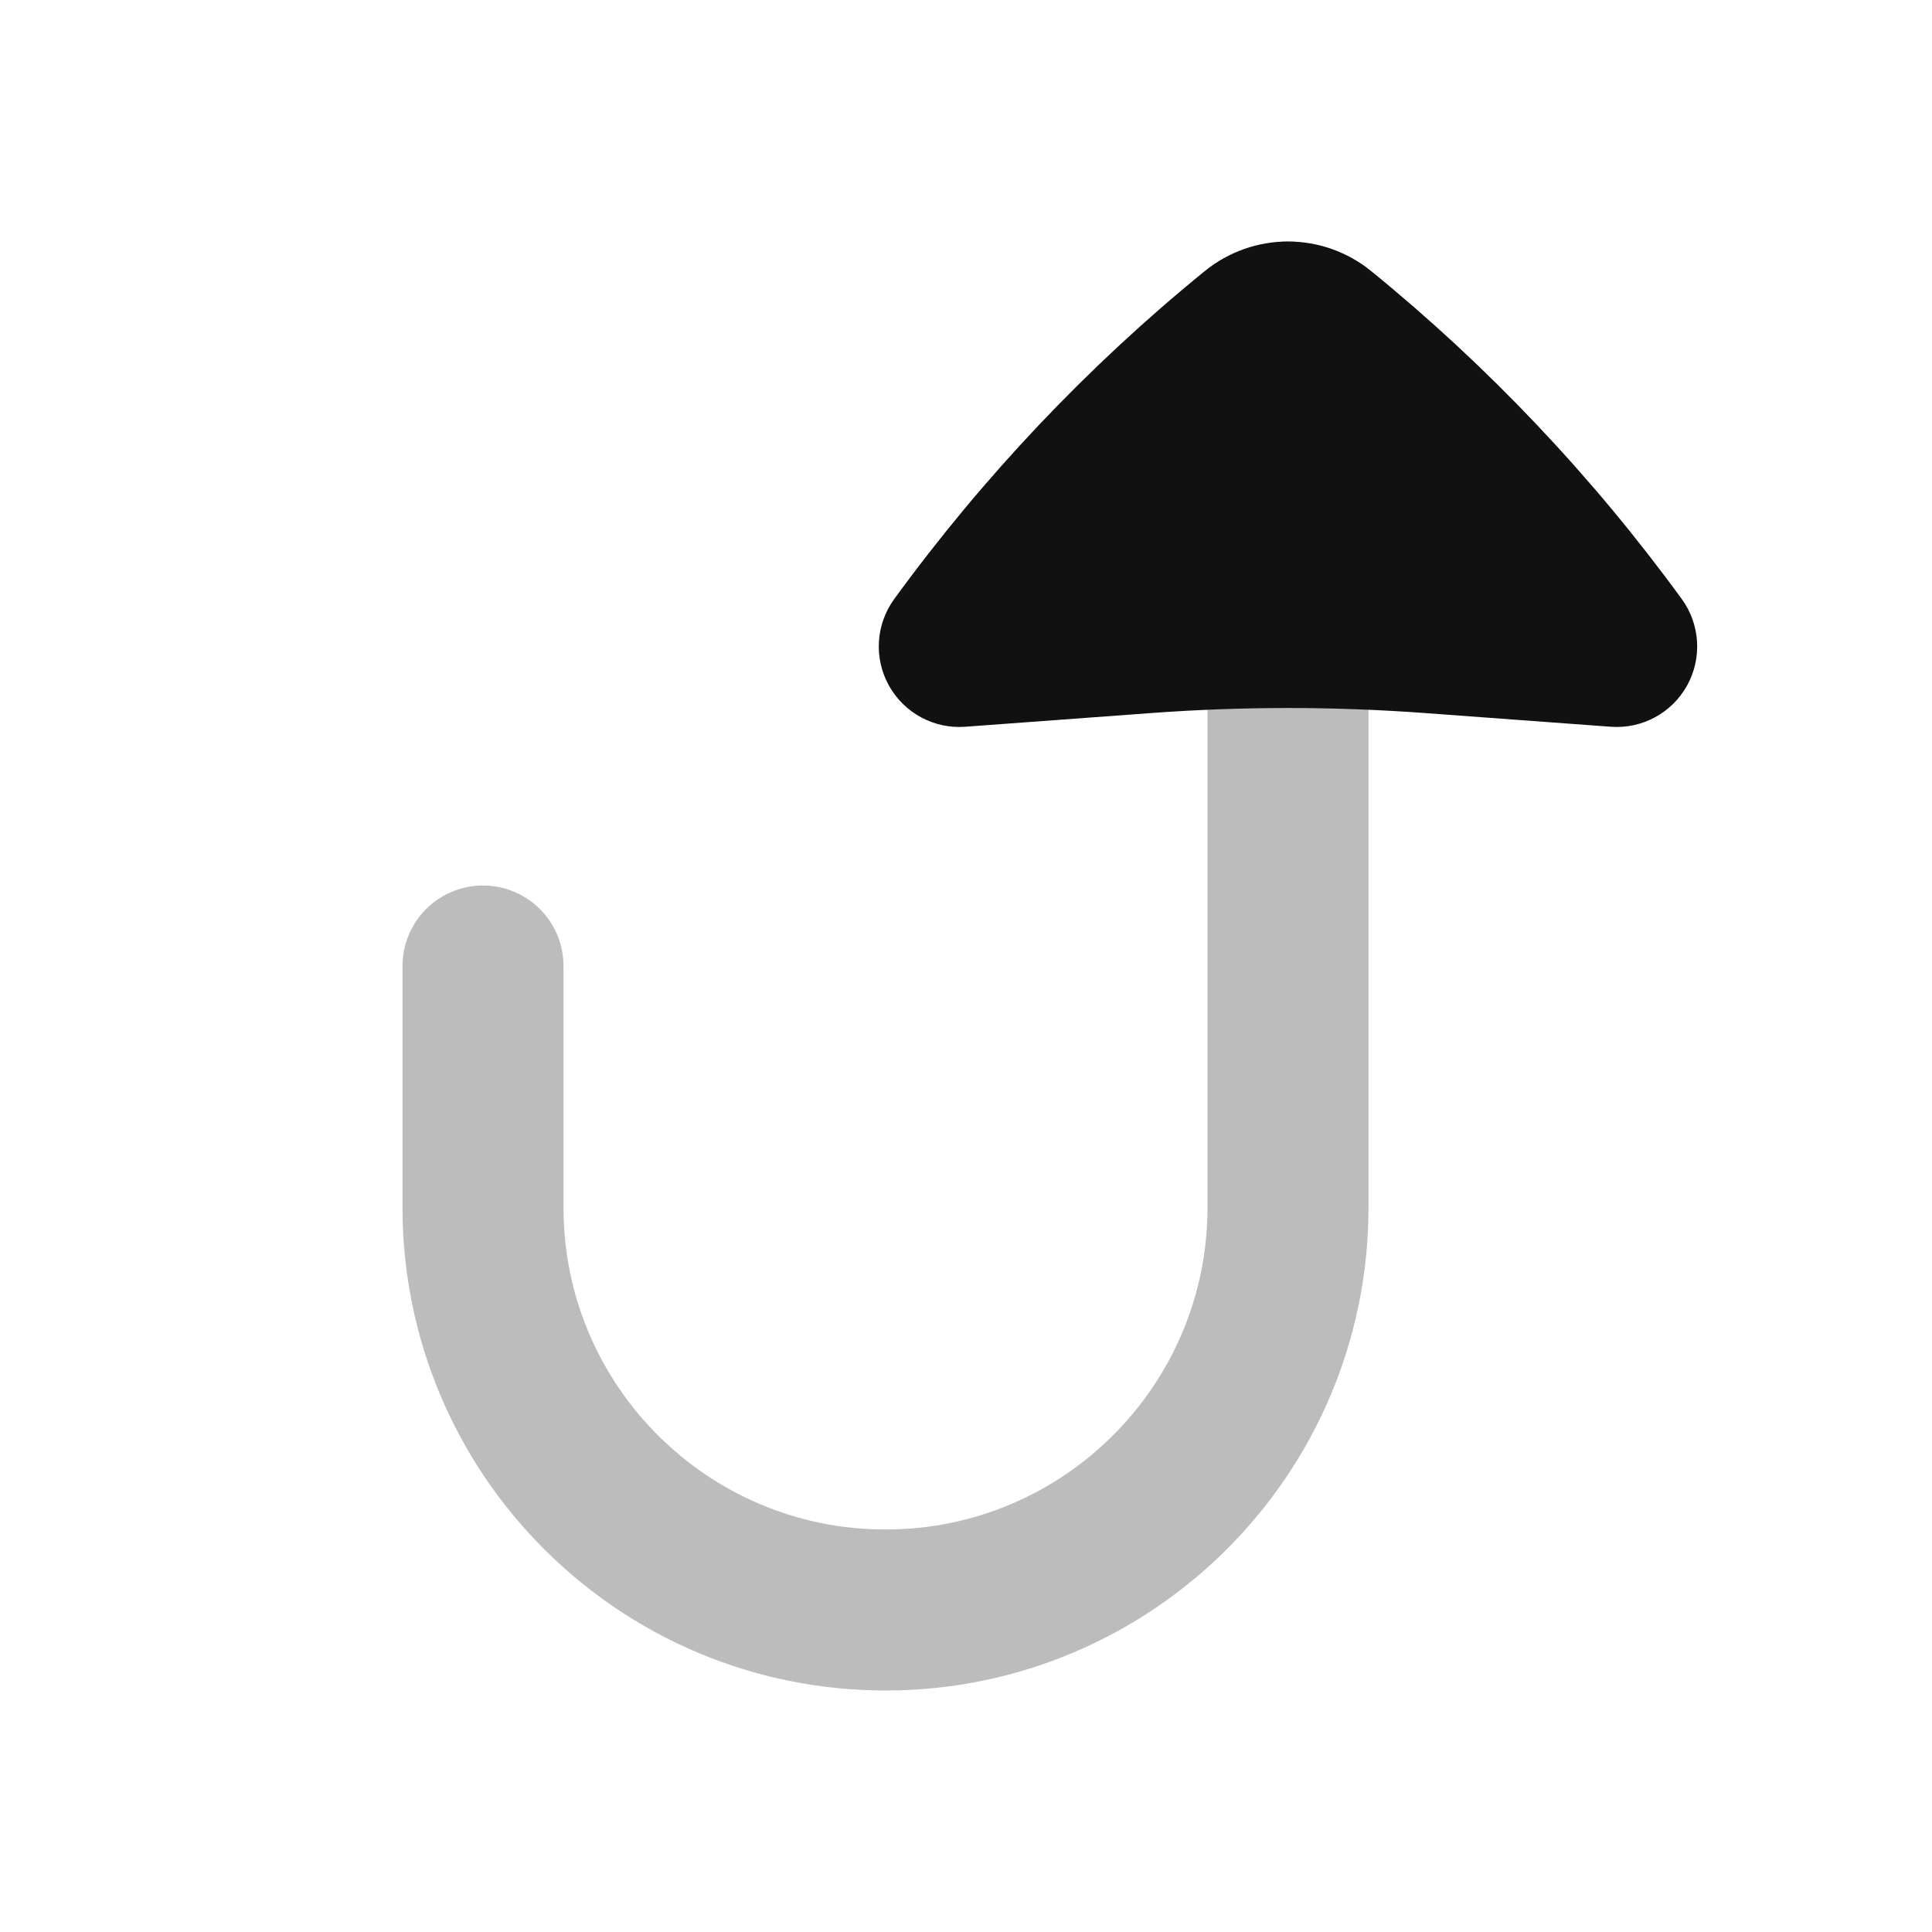 <svg width="24" height="24" viewBox="0 0 24 24" fill="none" xmlns="http://www.w3.org/2000/svg">
<path opacity="0.28" d="M16 4V15C16 17.761 13.761 20 11 20C8.239 20 6 17.761 6 15V12" stroke="#111111" stroke-width="2" stroke-linecap="round" stroke-linejoin="round"/>
<path d="M20.01 9.028C20.398 9.057 20.768 8.857 20.957 8.517C21.146 8.177 21.121 7.757 20.892 7.442C19.783 5.919 18.486 4.55 17.035 3.369C16.736 3.125 16.369 3 16 3C15.63 3 15.264 3.125 14.964 3.369C13.513 4.55 12.217 5.919 11.108 7.442C10.879 7.757 10.853 8.177 11.043 8.517C11.232 8.857 11.602 9.057 11.99 9.028L14.31 8.857C14.872 8.816 15.436 8.795 16 8.795C16.564 8.795 17.127 8.816 17.69 8.857L20.01 9.028Z" fill="#111111"/>
</svg>
